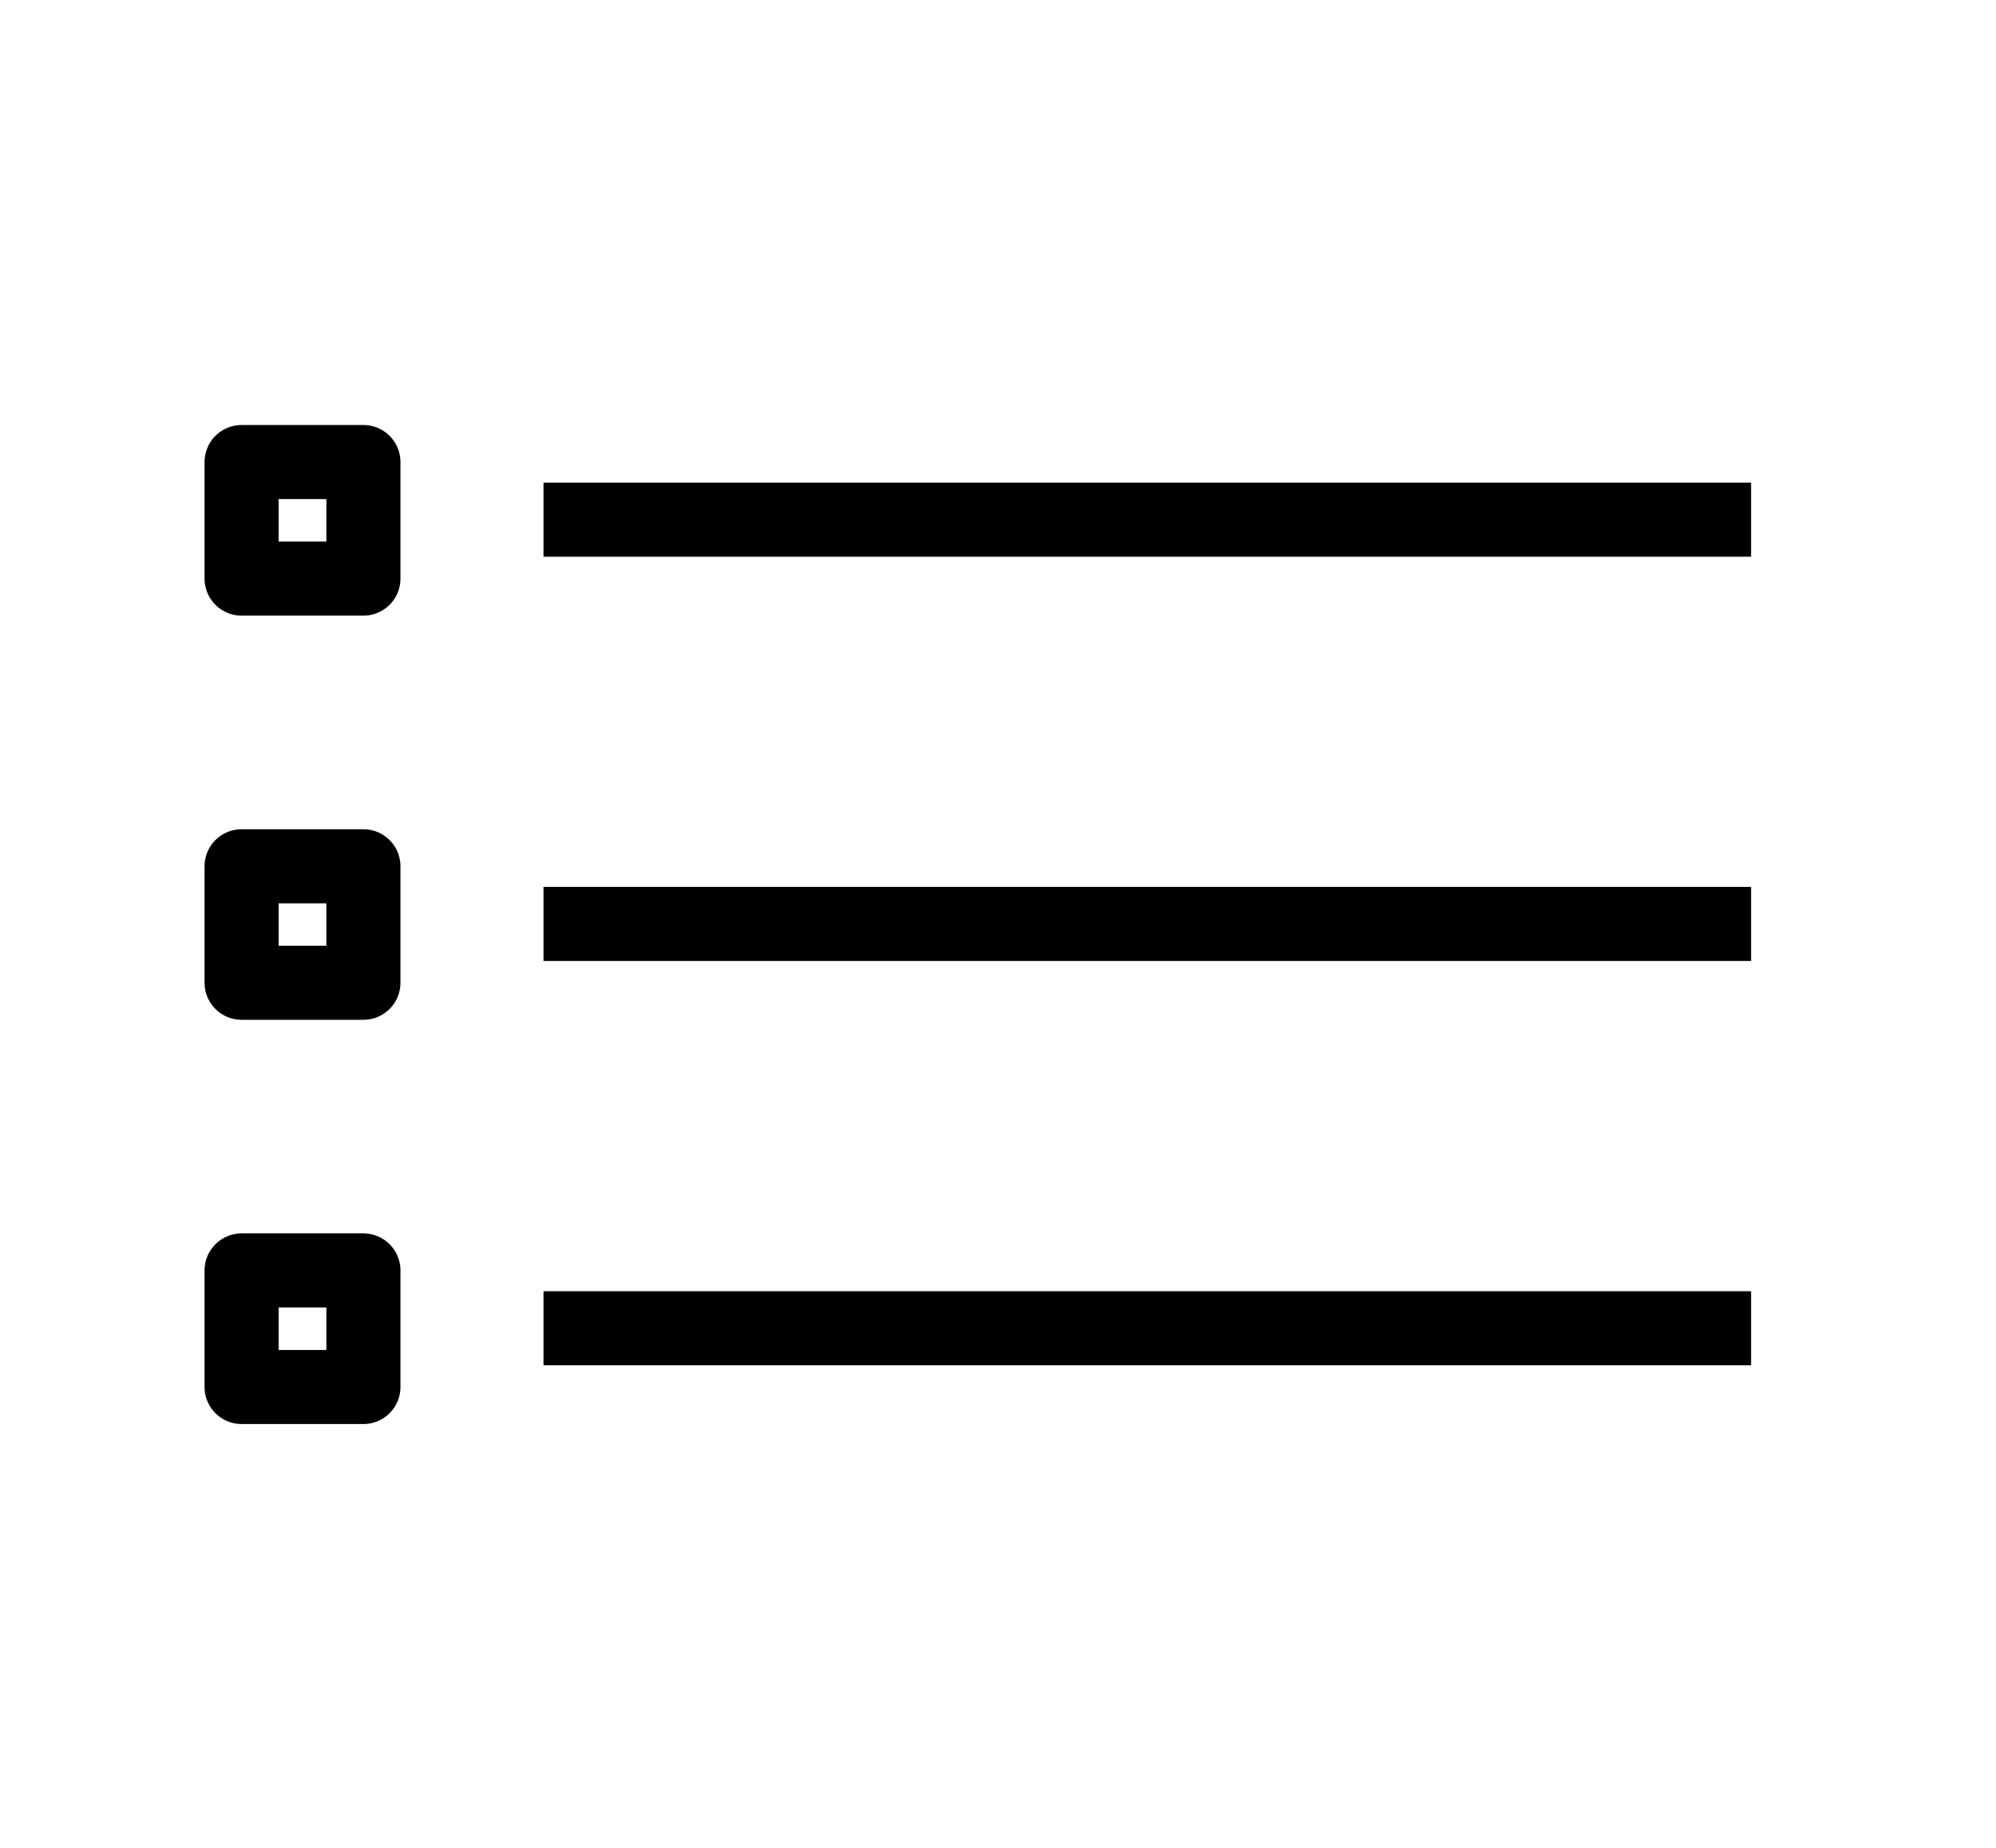 <svg width="27" height="25" viewBox="0 0 27 25" fill="none" xmlns="http://www.w3.org/2000/svg">
<path d="M7.352 7.031H23.687" stroke="black" stroke-width="1.002" stroke-linejoin="round"/>
<path d="M7.352 12.5H23.687" stroke="black" stroke-width="1.002" stroke-linejoin="round"/>
<path d="M7.352 17.97H23.687" stroke="black" stroke-width="1.002" stroke-linejoin="round"/>
<path d="M4.916 6.251H3.268V7.828H4.916V6.251Z" stroke="black" stroke-width="1.002" stroke-linecap="square" stroke-linejoin="round"/>
<path d="M4.916 11.72H3.268V13.296H4.916V11.72Z" stroke="black" stroke-width="1.002" stroke-linecap="square" stroke-linejoin="round"/>
<path d="M4.916 17.188H3.268V18.765H4.916V17.188Z" stroke="black" stroke-width="1.002" stroke-linecap="square" stroke-linejoin="round"/>
</svg>
